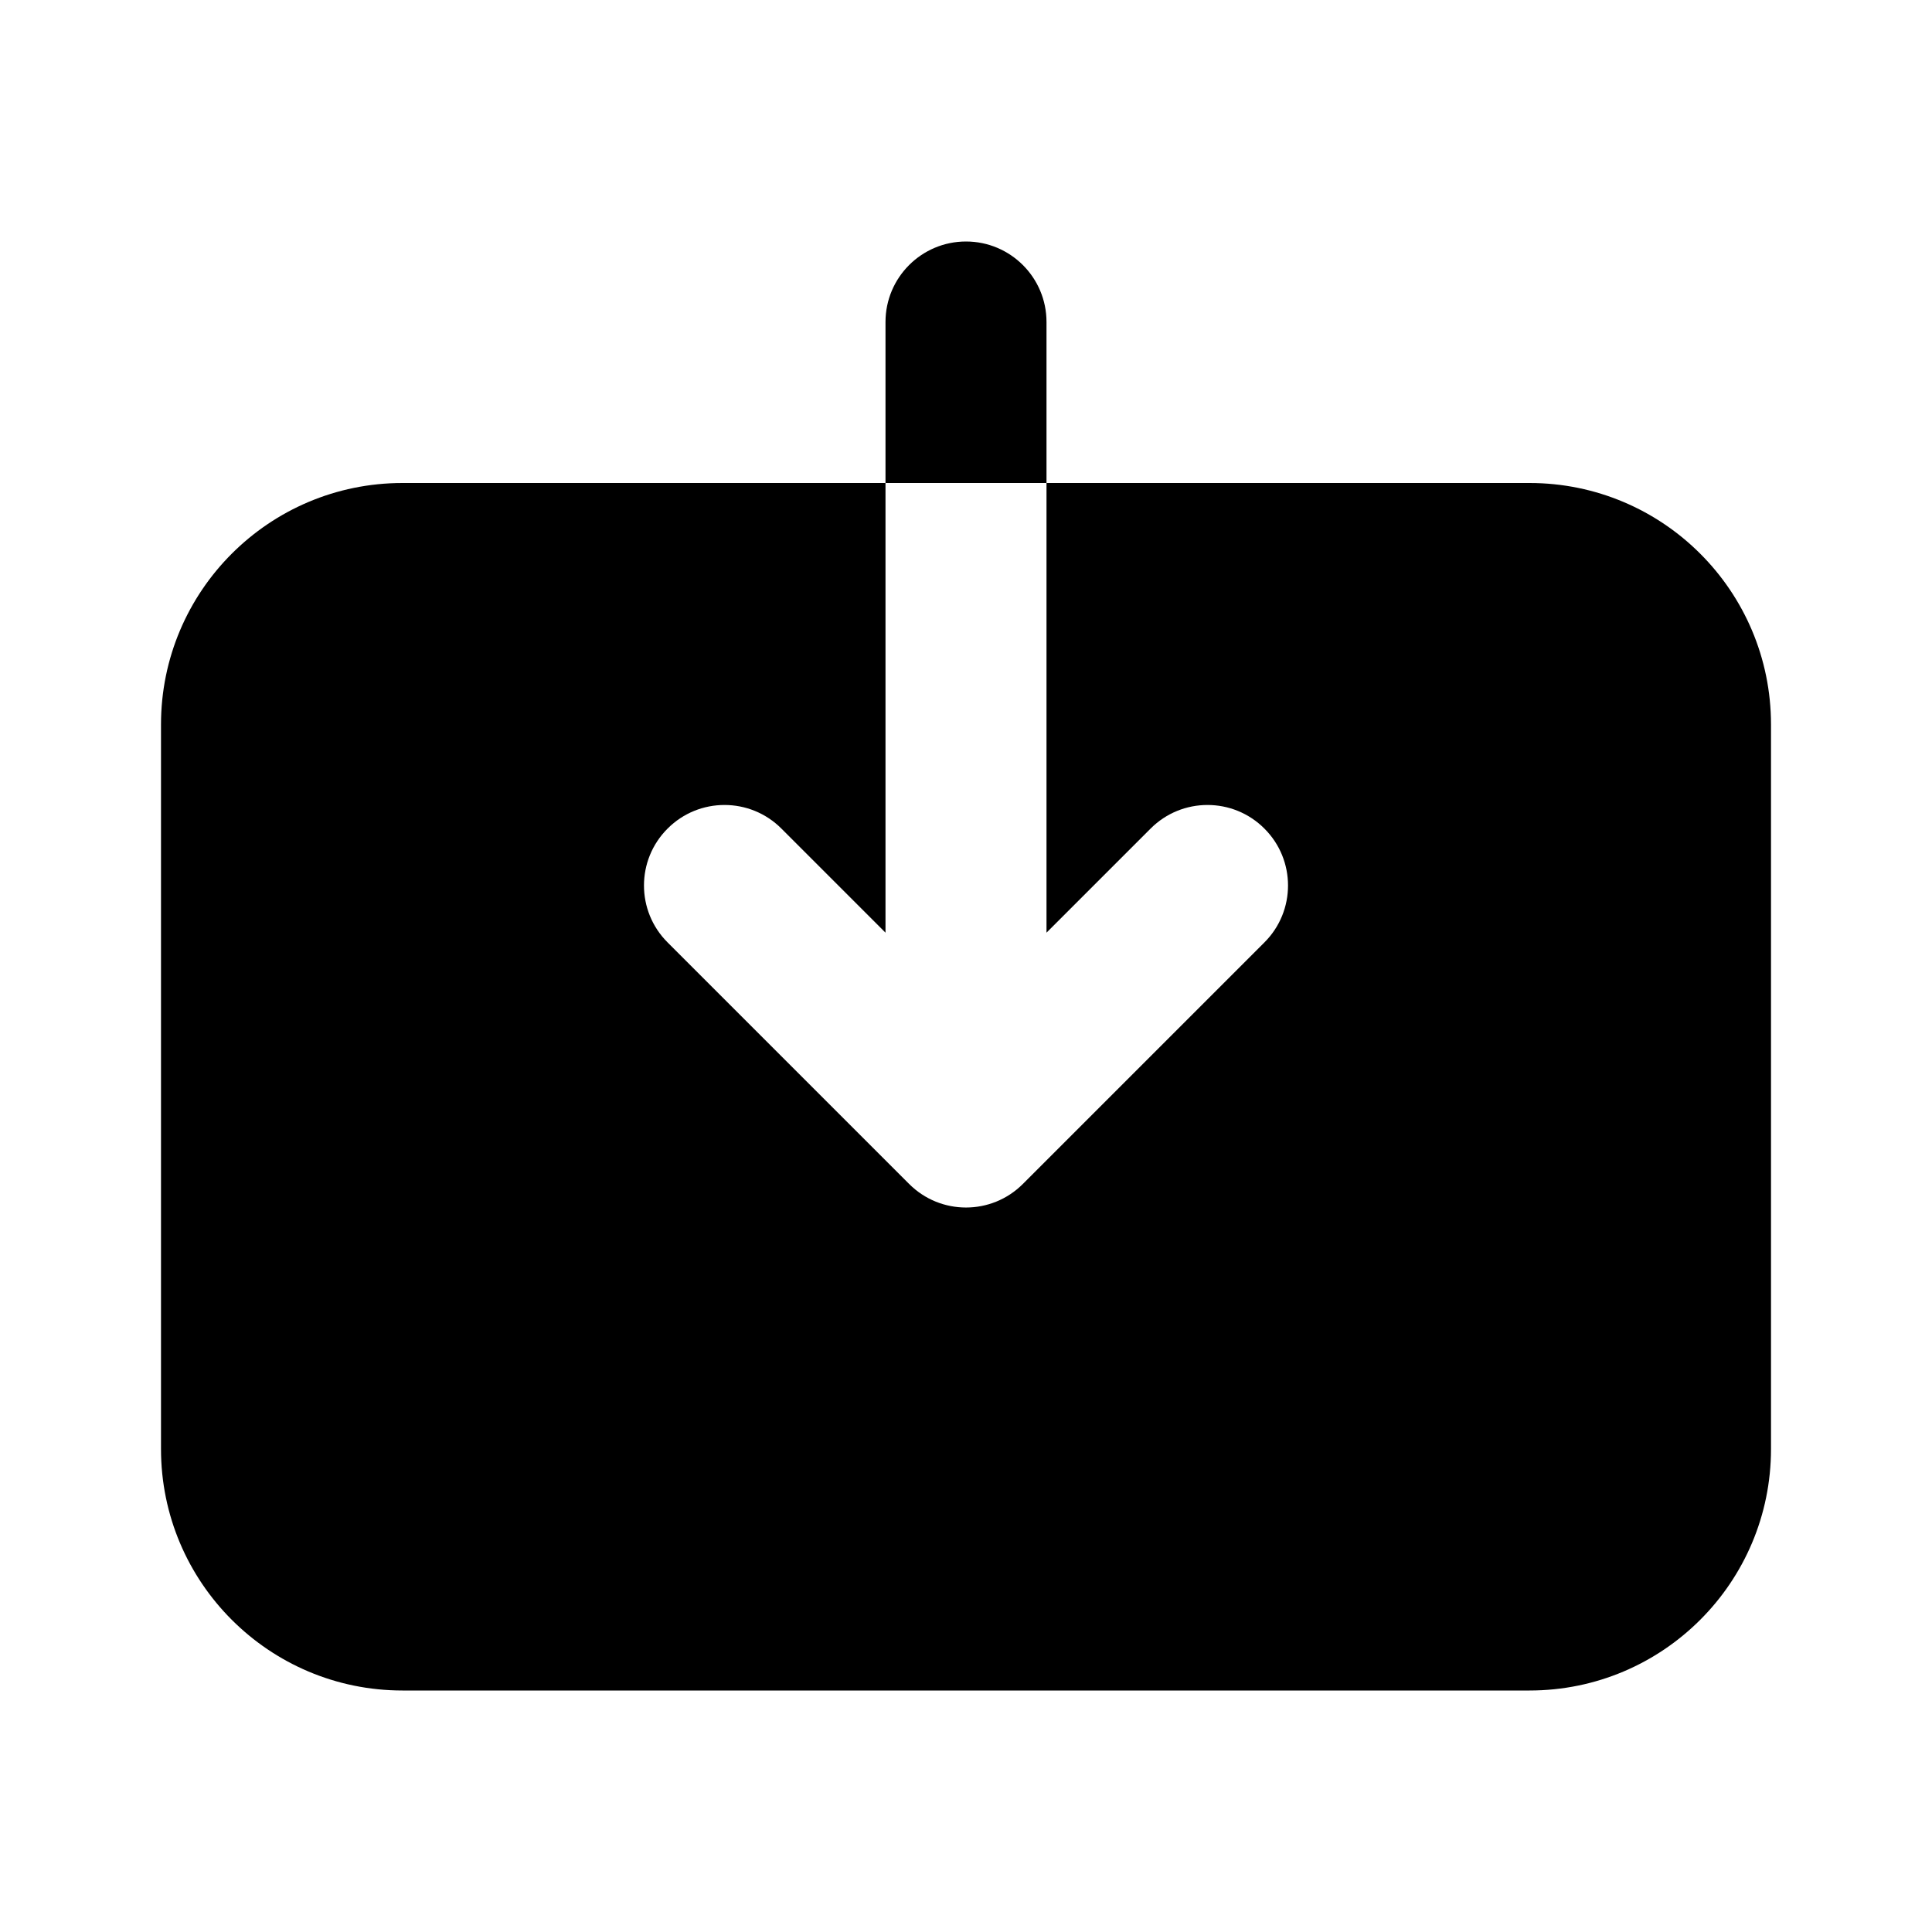 <svg width="24" height="24" viewBox="0 0 24 24" fill="none" xmlns="http://www.w3.org/2000/svg">
<path fill-rule="evenodd" clip-rule="evenodd" d="M5 6C3.343 6 2 7.343 2 9V18C2 19.657 3.343 21 5 21H19C20.657 21 22 19.657 22 18V9C22 7.343 20.657 6 19 6H5ZM12 3C12.552 3 13 3.448 13 4V11.586L14.293 10.293C14.683 9.902 15.317 9.902 15.707 10.293C16.098 10.683 16.098 11.317 15.707 11.707L12.707 14.707C12.317 15.098 11.683 15.098 11.293 14.707L8.293 11.707C7.902 11.317 7.902 10.683 8.293 10.293C8.683 9.902 9.317 9.902 9.707 10.293L11 11.586V4C11 3.448 11.448 3 12 3Z" fill="currentColor"/>
</svg>
